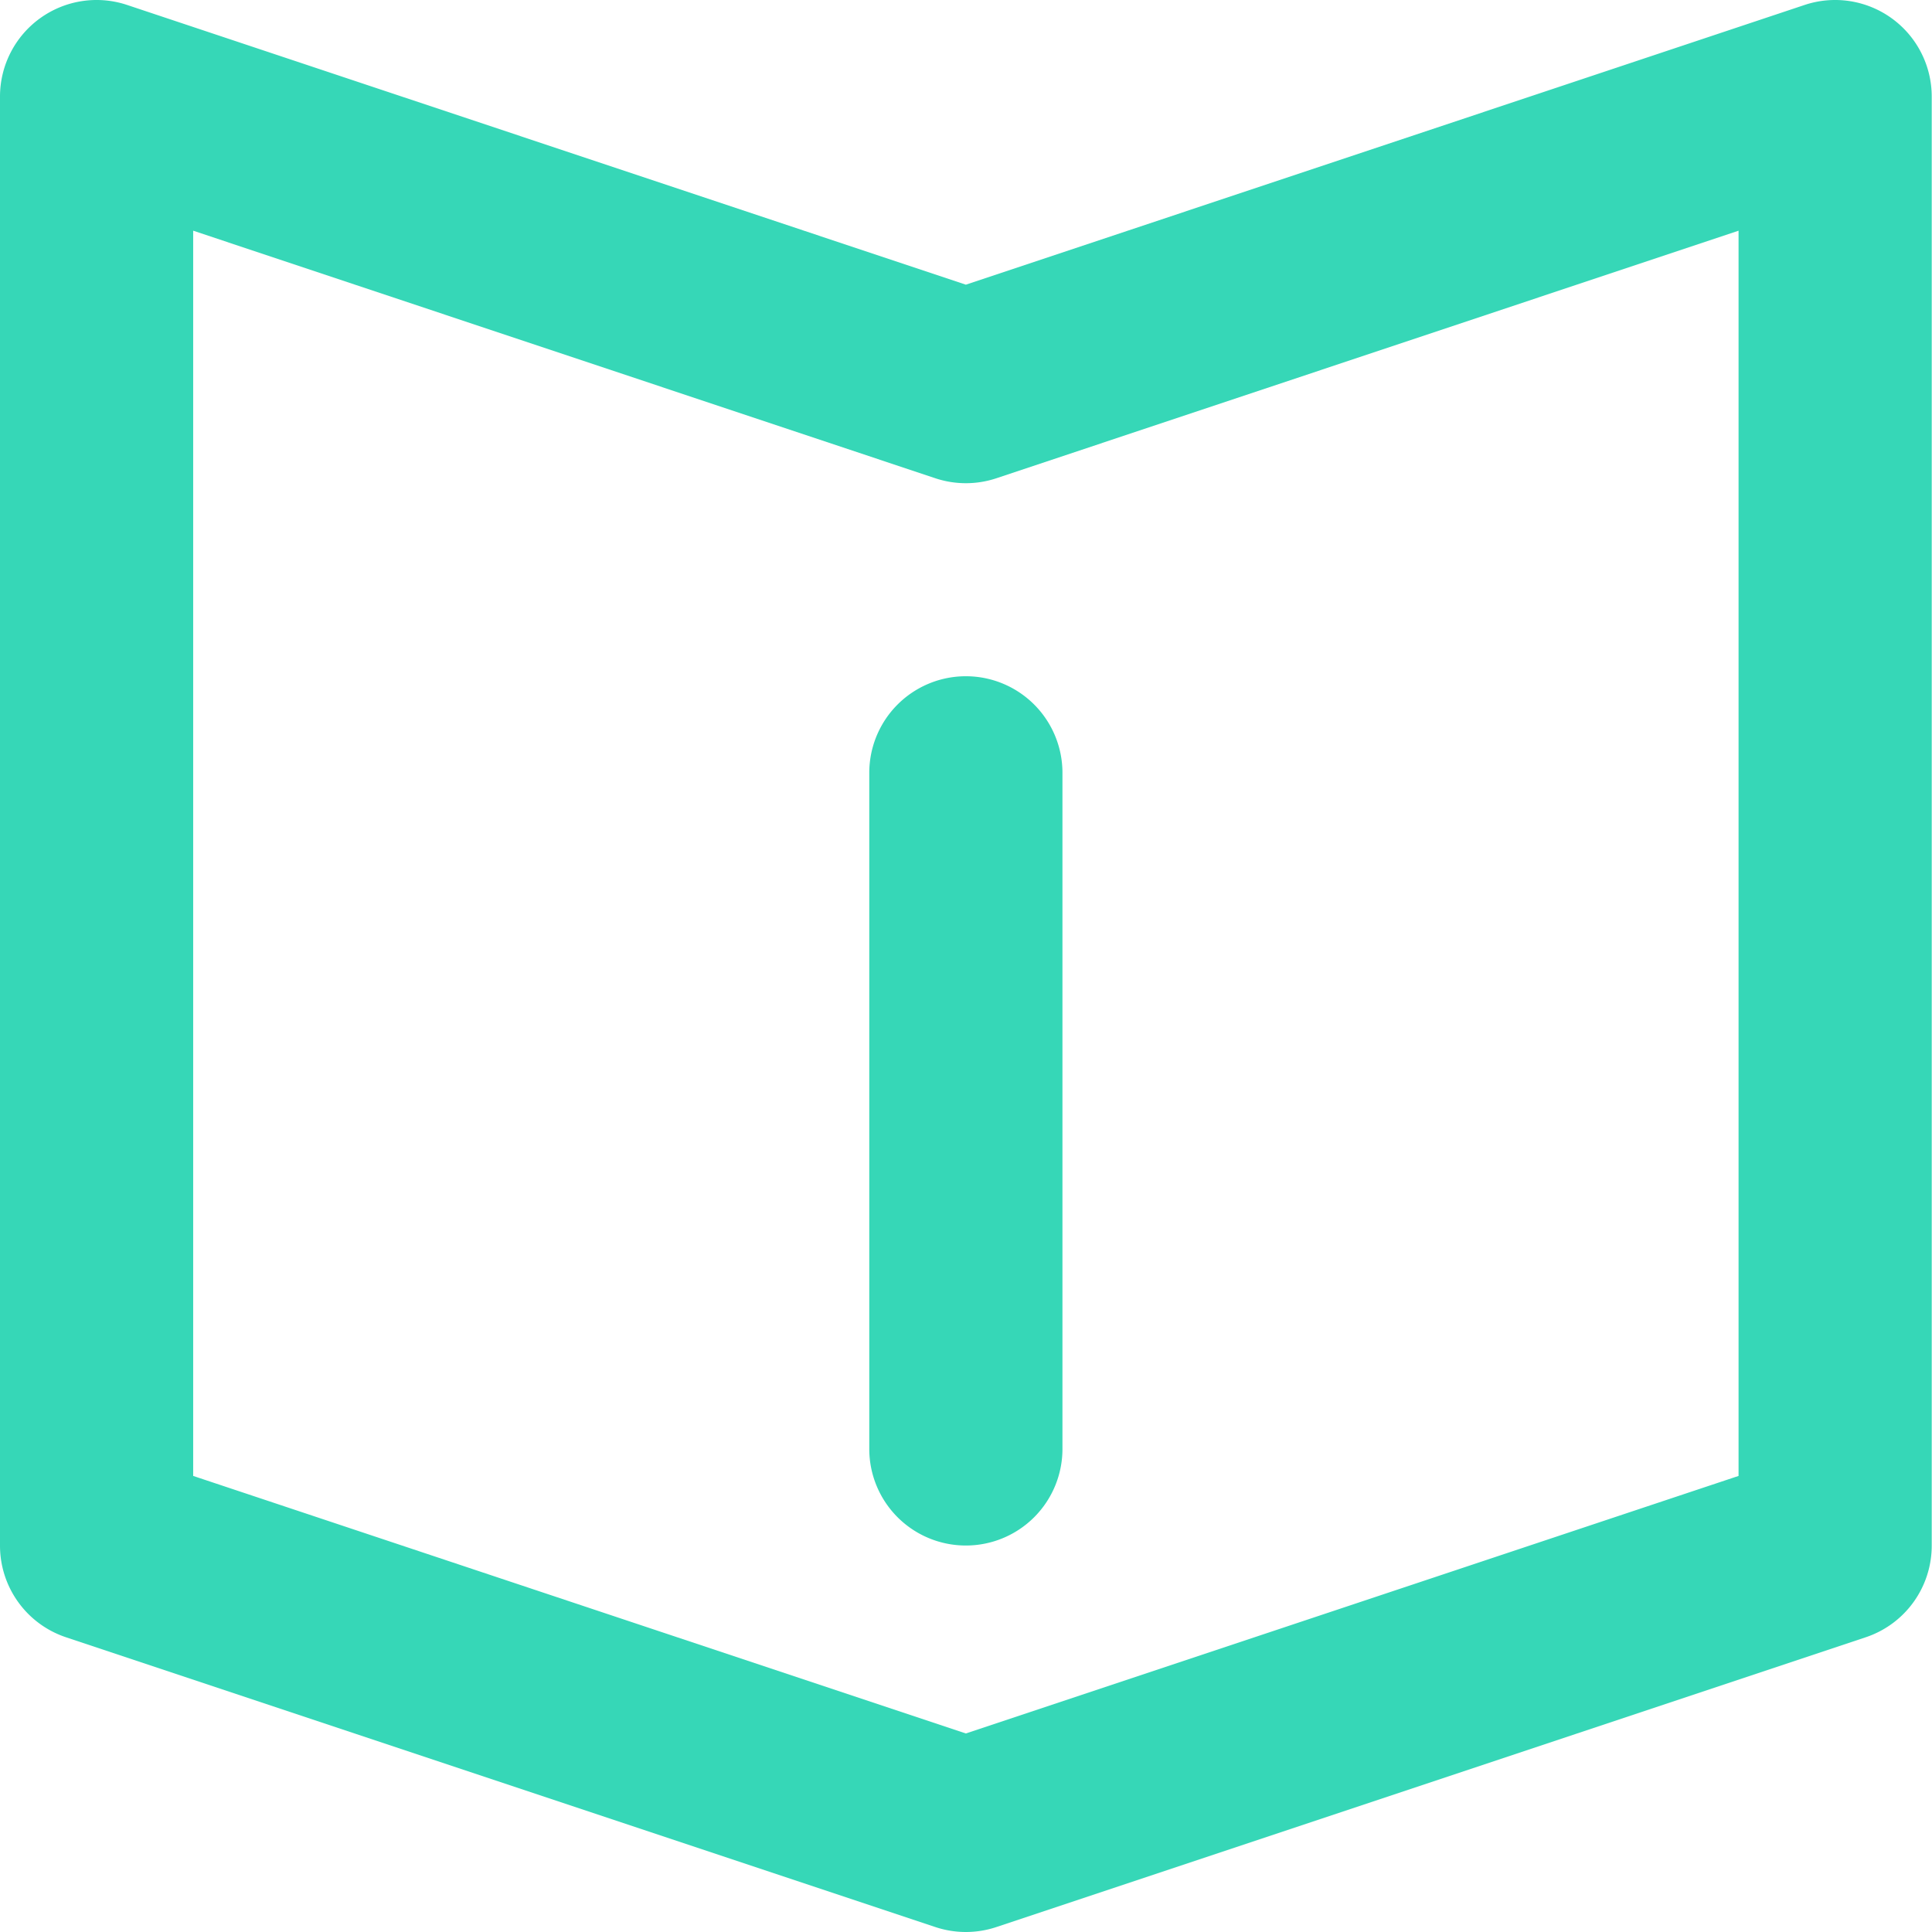 <?xml version="1.0" standalone="no"?><!DOCTYPE svg PUBLIC "-//W3C//DTD SVG 1.1//EN" "http://www.w3.org/Graphics/SVG/1.1/DTD/svg11.dtd"><svg t="1674287080847" class="icon" viewBox="0 0 1024 1024" version="1.1" xmlns="http://www.w3.org/2000/svg" p-id="3052" xmlns:xlink="http://www.w3.org/1999/xlink" width="200" height="200"><path d="M495.725 1021.368l-460.735-153.578A51.193 51.193 0 0 1 0 819.157V51.265A51.193 51.193 0 0 1 67.395 2.632L511.928 150.886 956.46 2.632A51.193 51.193 0 0 1 1023.855 51.265v767.892a51.193 51.193 0 0 1-34.99 48.633l-460.735 153.578a51.193 51.193 0 0 1-32.405 0zM102.386 782.272l409.542 136.506 409.542-136.506V122.27L528.13 253.477a51.193 51.193 0 0 1-32.405 0L102.386 122.27v660.003zM511.928 819.157a51.193 51.193 0 0 1-51.193-51.193V409.615a51.193 51.193 0 0 1 102.386 0v358.349a51.193 51.193 0 0 1-51.193 51.193z" fill="#36d7b7" p-id="3053"></path></svg>
